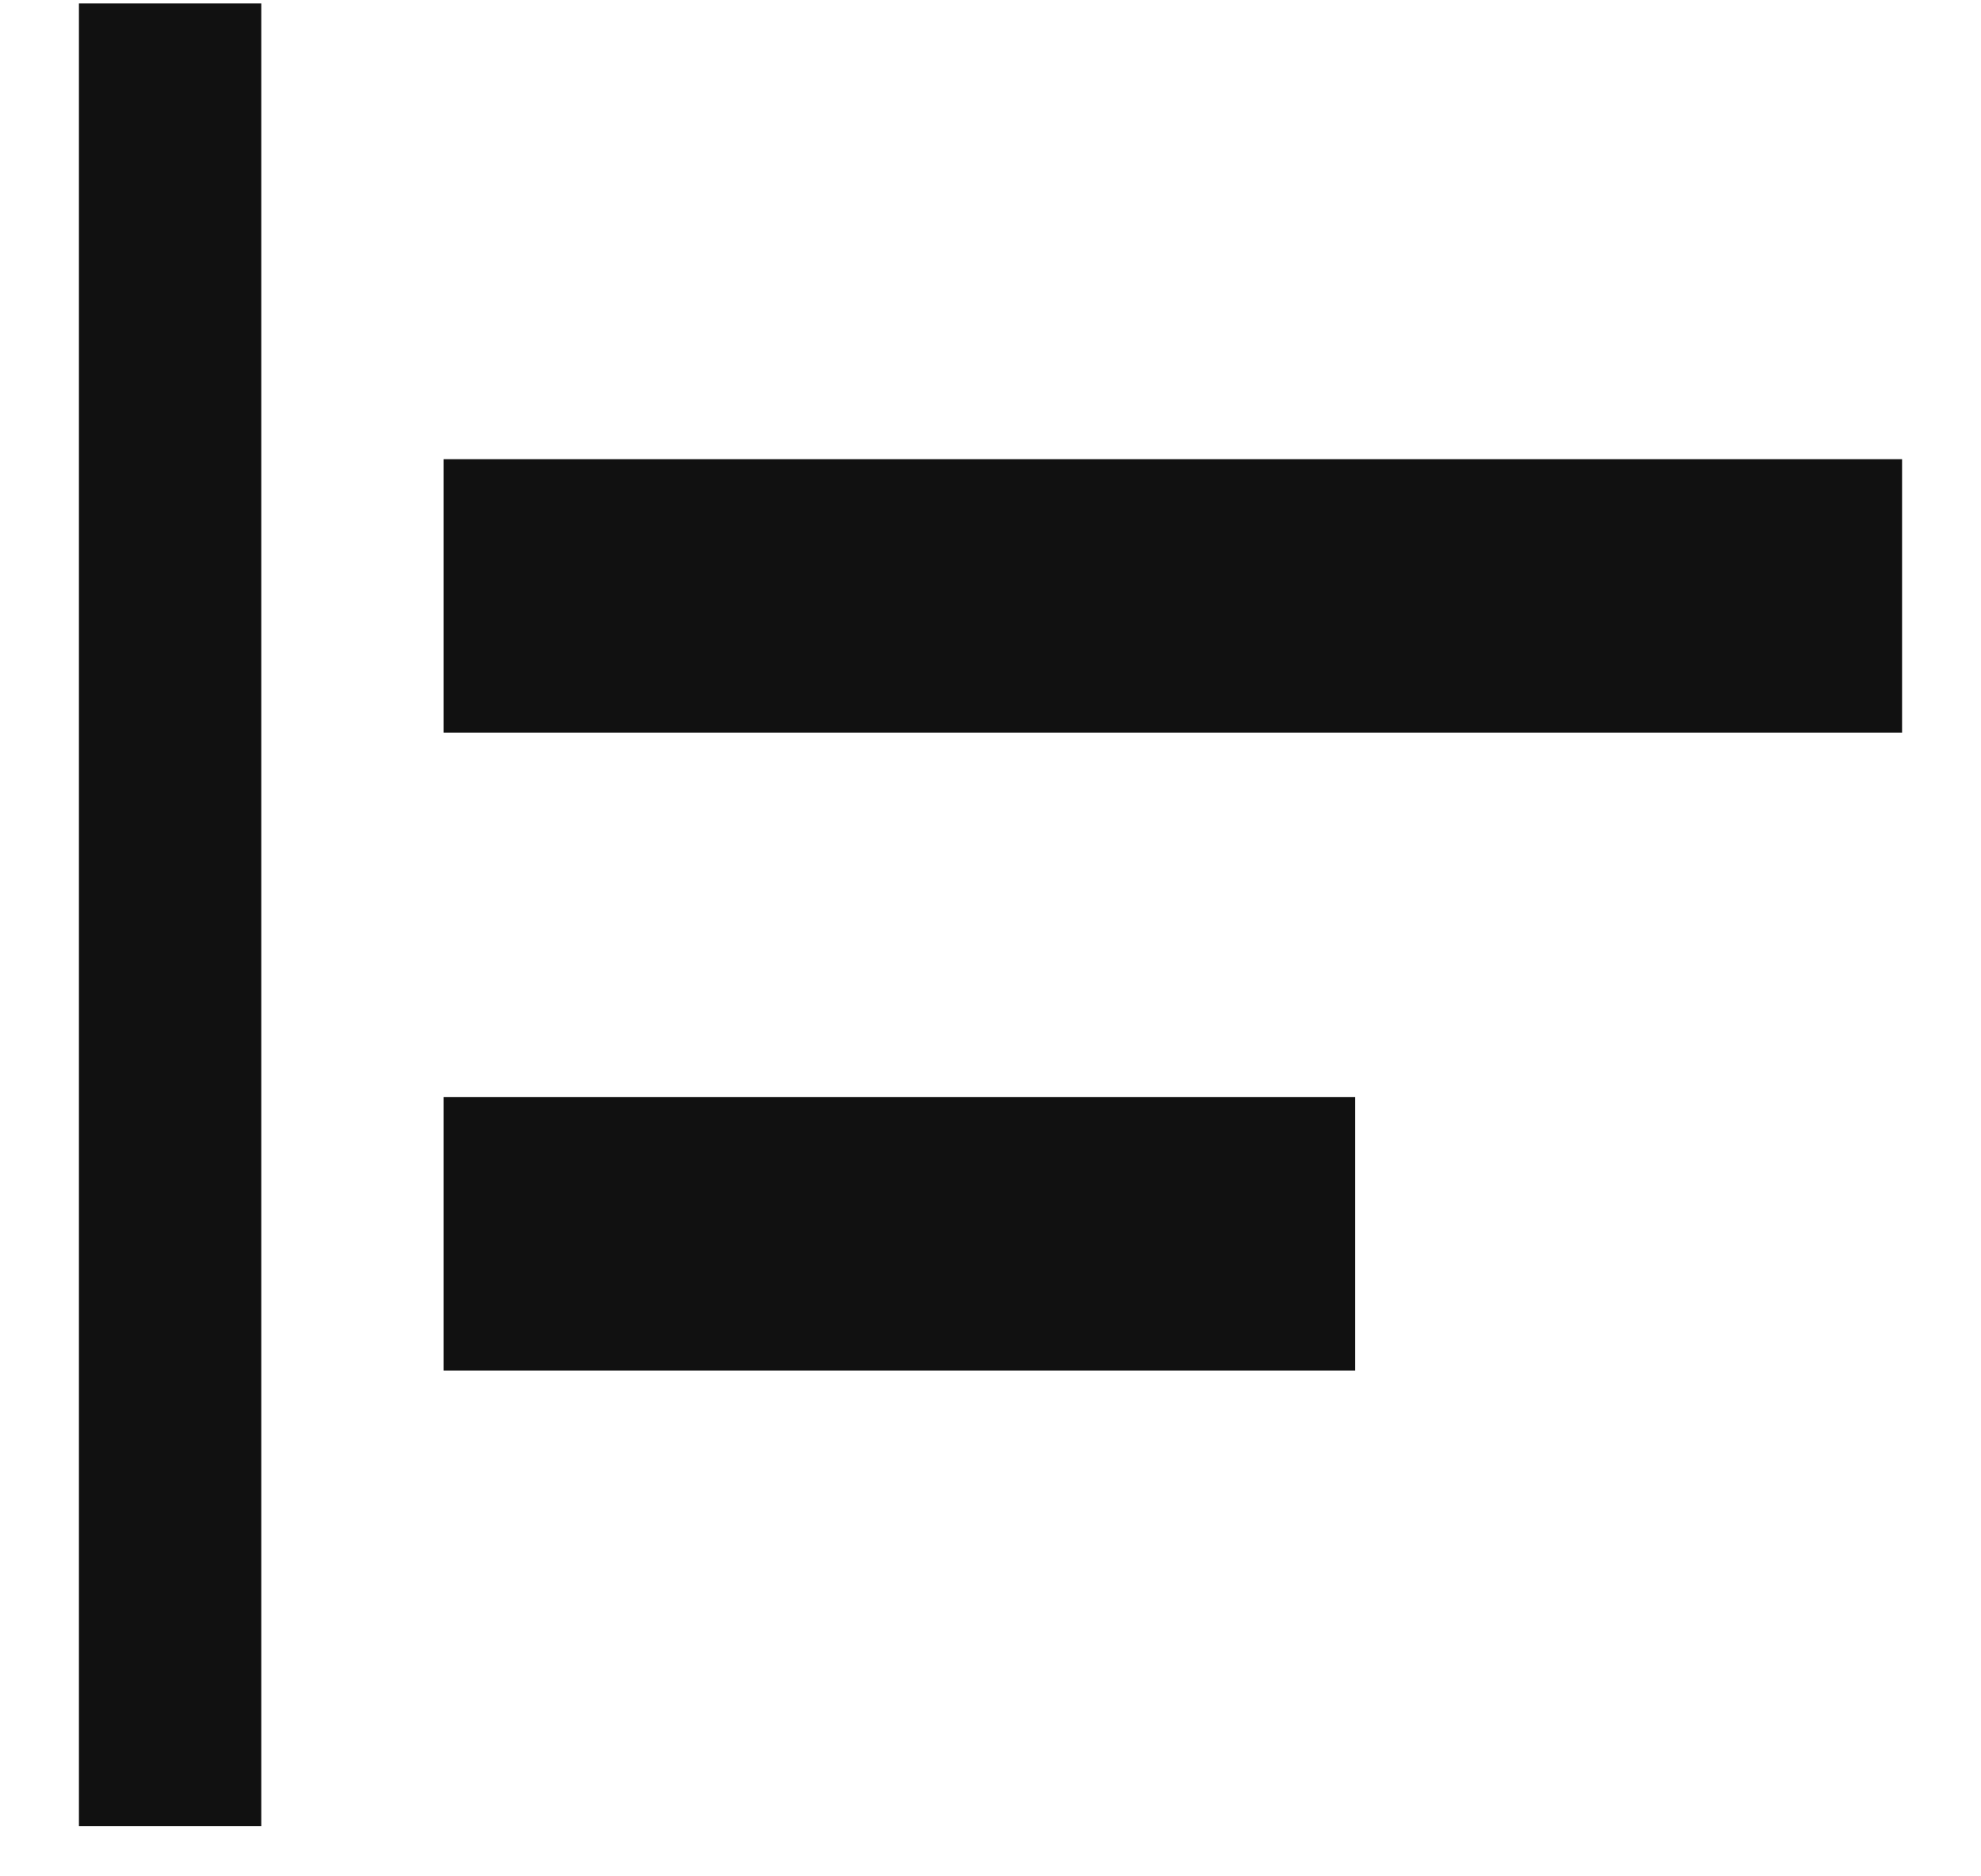 <svg width="19" height="18" viewBox="0 0 19 18" fill="none" xmlns="http://www.w3.org/2000/svg">
<path d="M0.757 17.519V0.033H2.506V17.519H0.757ZM4.254 13.148V10.525H12.997V13.148H4.254ZM4.254 7.028V4.405H18.243V7.028H4.254Z" fill="#111111"/>
</svg>

